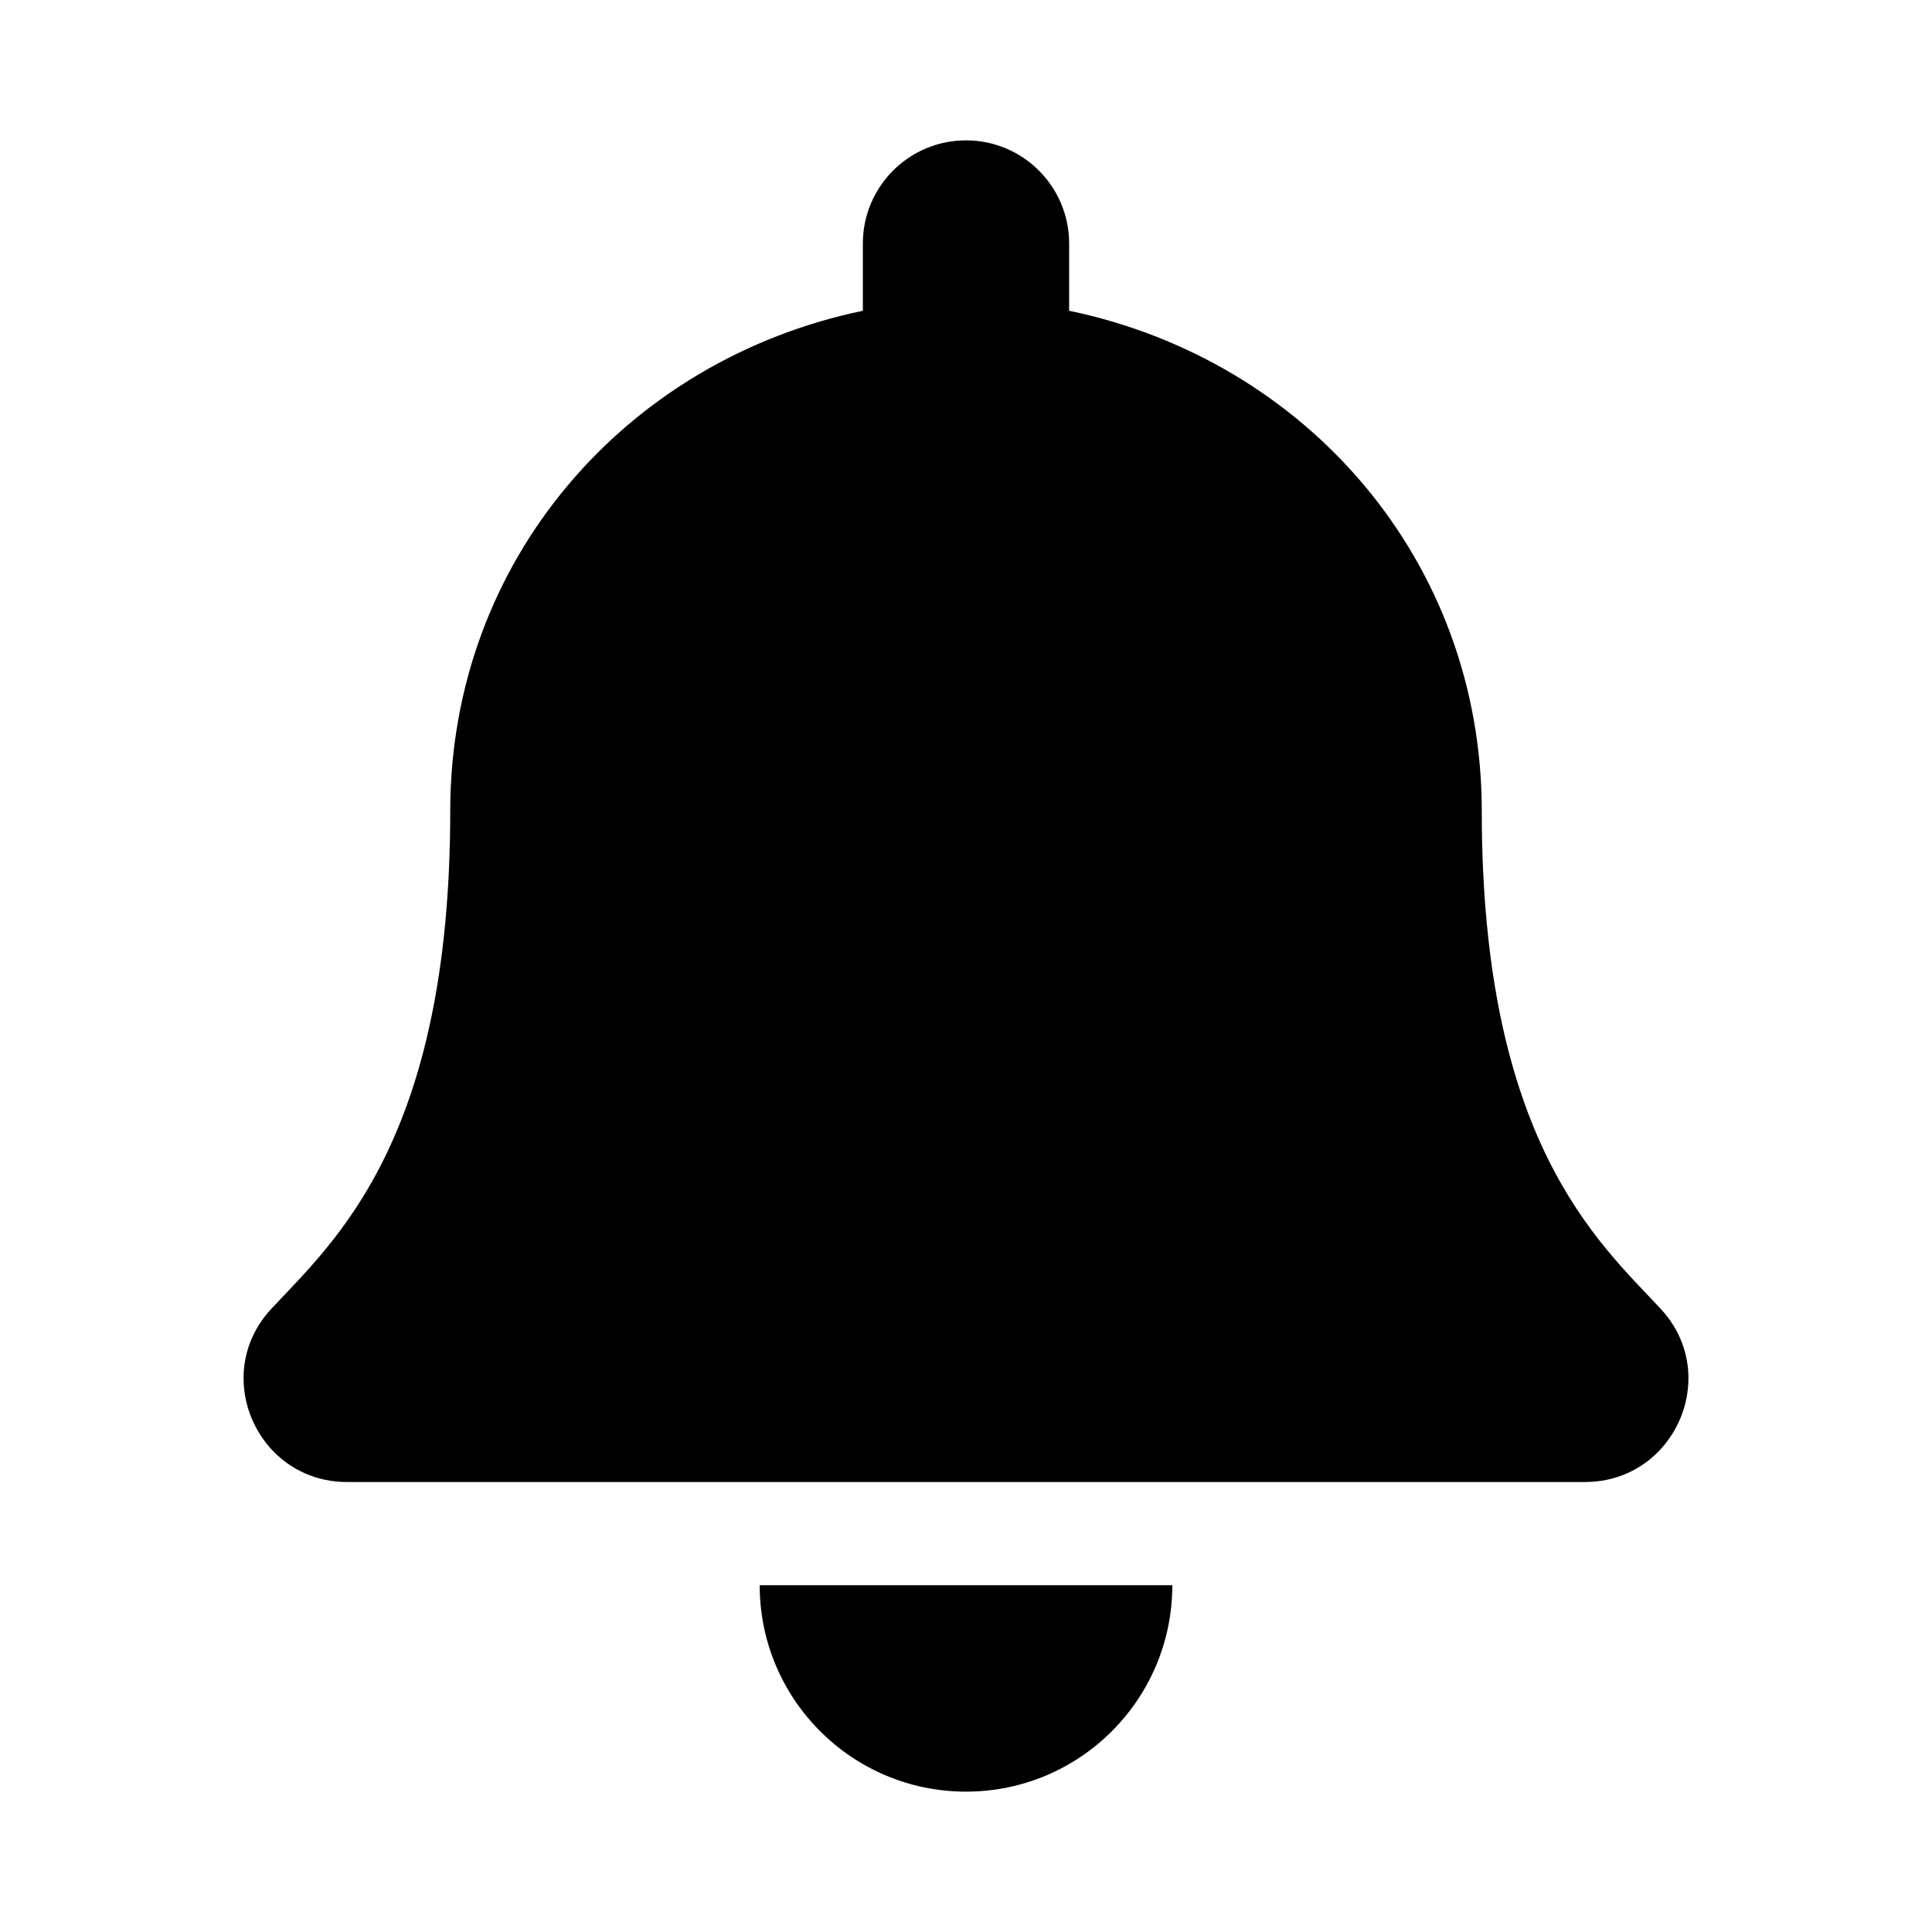 <svg xmlns="http://www.w3.org/2000/svg" width="100%" height="100%" viewBox="0 0 599.04 599.04"><path d="M299.52 555.52c35.32 0 63.97-28.65 63.97-64H235.55c0 35.35 28.65 64 63.97 64z m215.39-149.71c-19.32-20.76-55.47-51.99-55.47-154.29 0-77.7-54.48-139.9-127.94-155.16V75.52c0-17.67-14.32-32-31.98-32s-31.98 14.33-31.98 32v20.84C194.08 111.62 139.6 173.82 139.6 251.52c0 102.3-36.15 133.53-55.47 154.29-6 6.45-8.66 14.16-8.61 21.71 0.11 16.4 12.98 32 32.1 32h383.8c19.12 0 32-15.6 32.1-32 0.05-7.55-2.61-15.27-8.61-21.71z" /></svg>